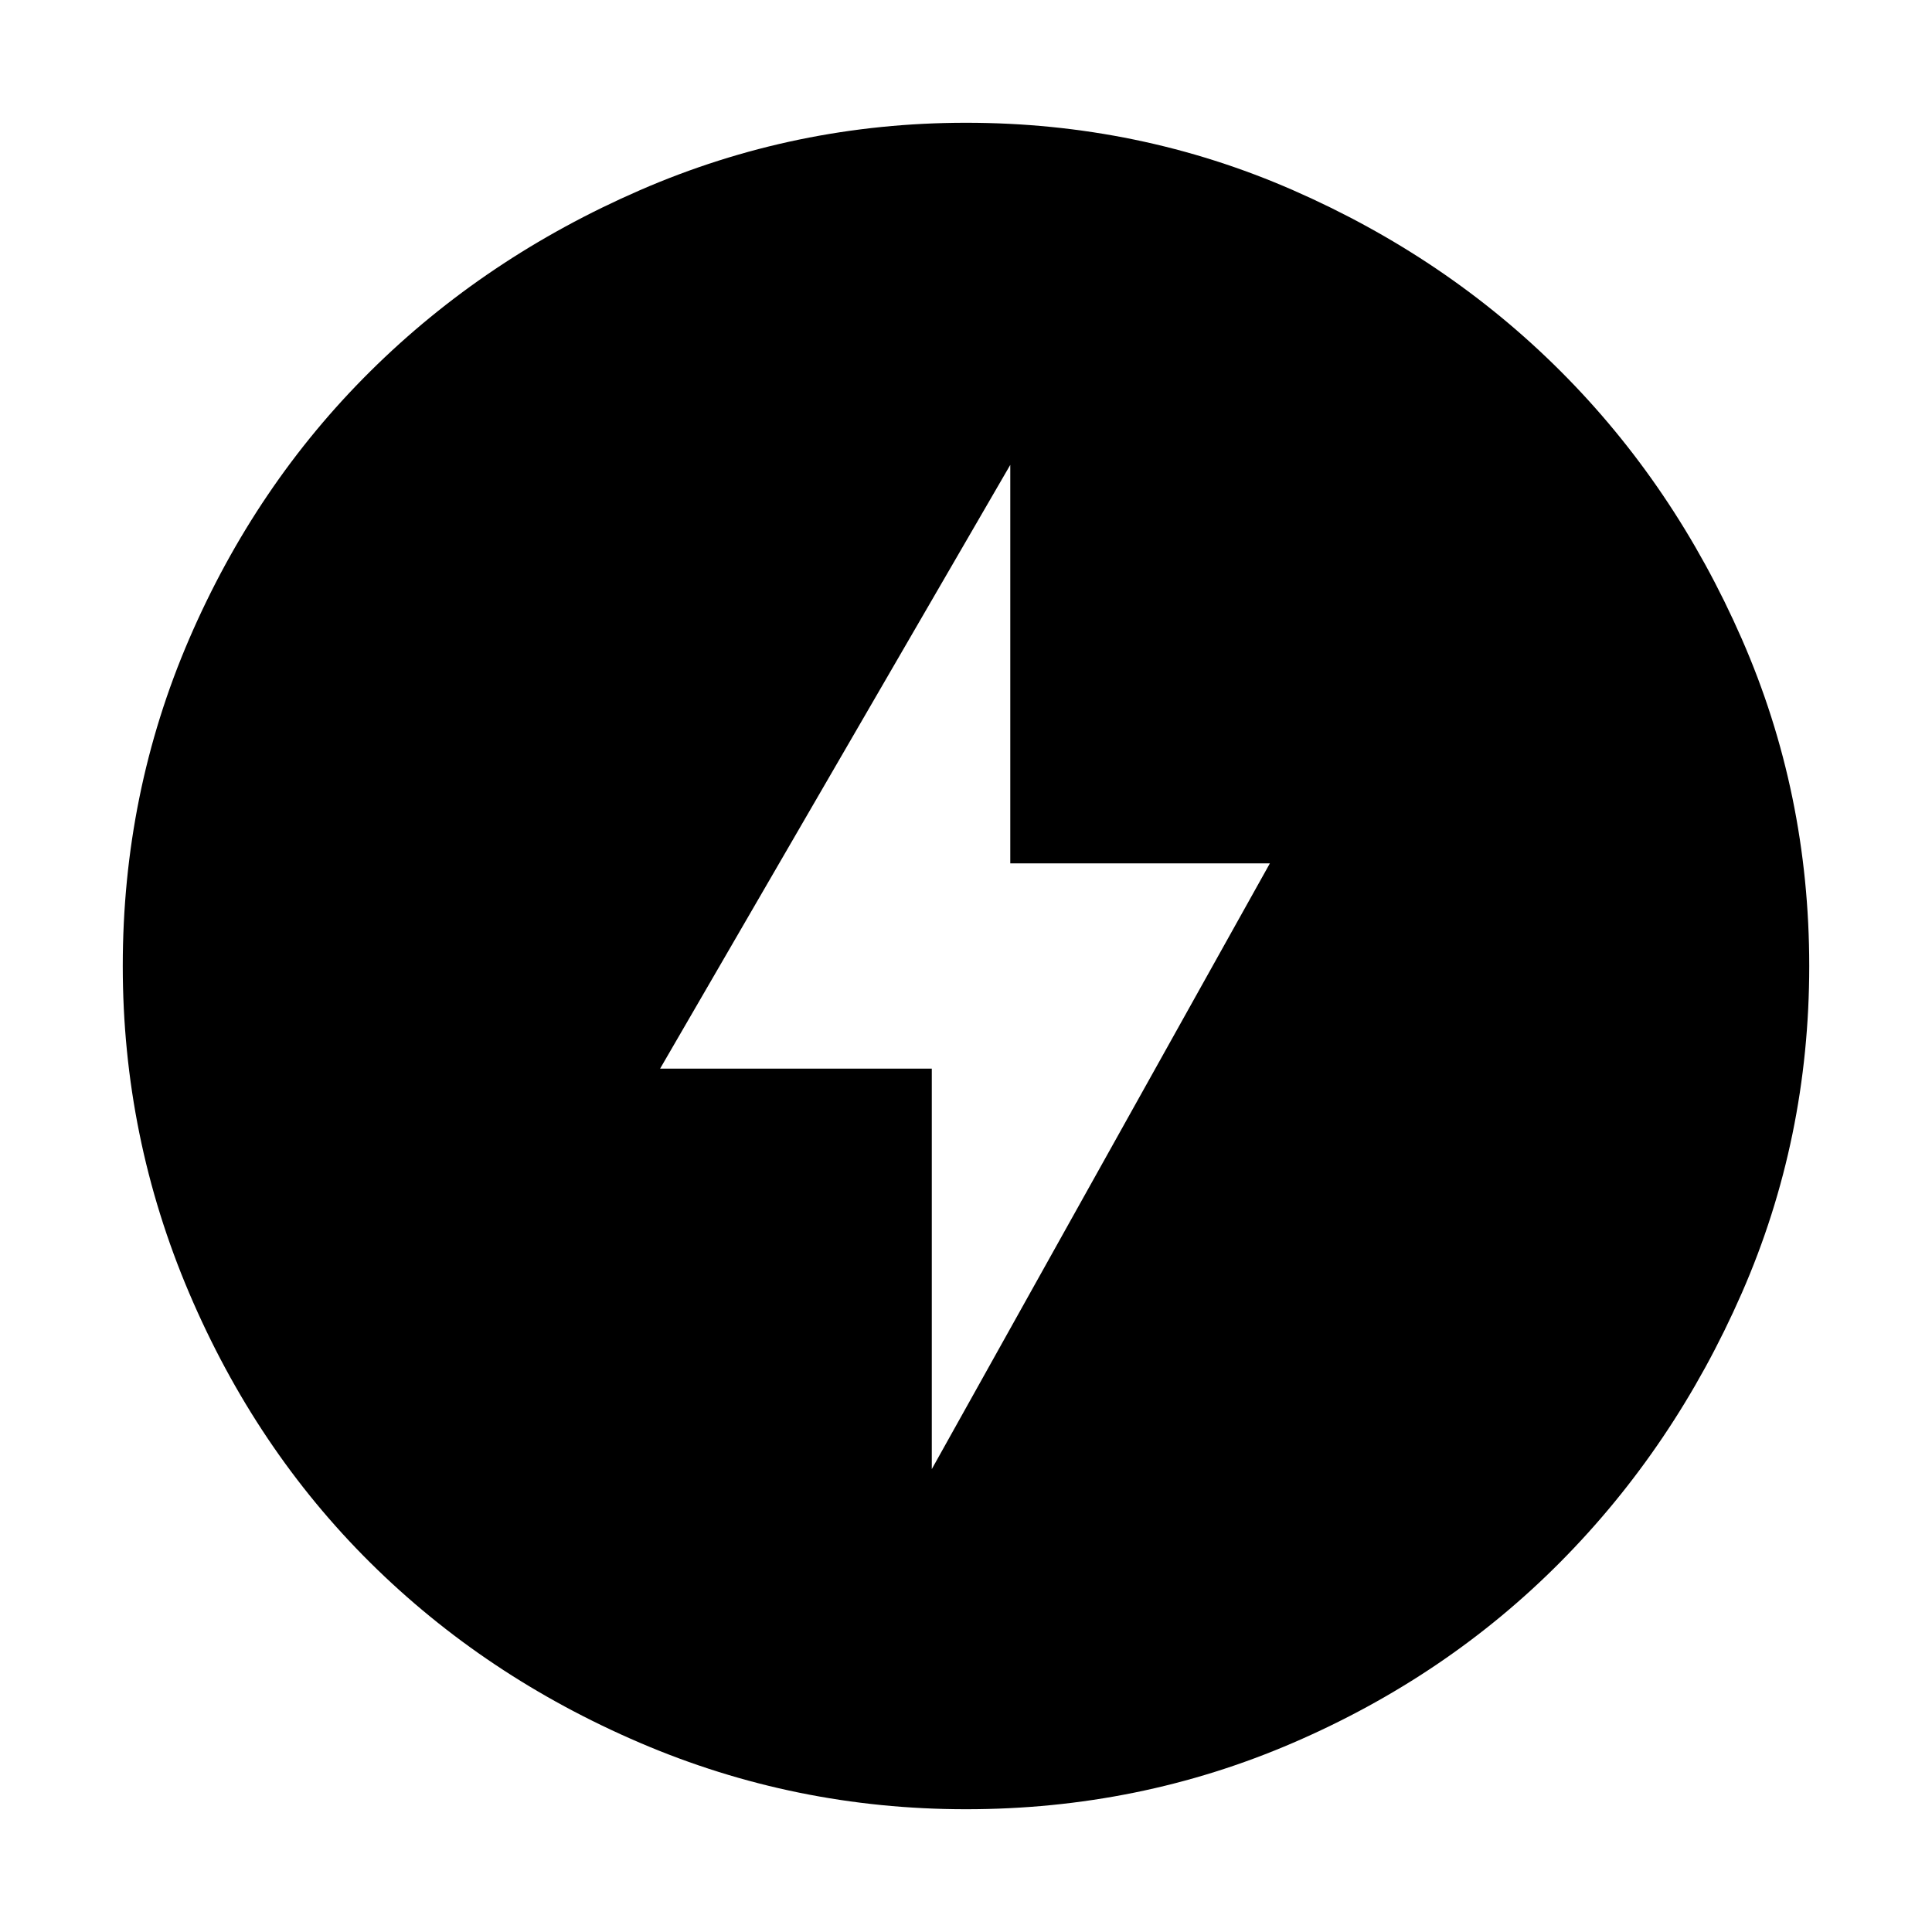 <svg xmlns="http://www.w3.org/2000/svg" height="48" width="48"><path d="M24 44.95Q19.75 44.95 15.9 43.3Q12.05 41.65 9.2 38.825Q6.35 36 4.7 32.125Q3.05 28.25 3.05 24Q3.05 19.7 4.7 15.875Q6.35 12.05 9.2 9.225Q12.05 6.4 15.9 4.725Q19.75 3.05 24 3.05Q28.3 3.05 32.125 4.725Q35.95 6.4 38.775 9.225Q41.6 12.05 43.275 15.875Q44.95 19.7 44.95 24Q44.95 28.3 43.275 32.125Q41.6 35.95 38.775 38.8Q35.95 41.65 32.125 43.3Q28.3 44.95 24 44.95ZM23.15 36.5 31.55 21.45H25.1V11.55L16.4 26.55H23.15Z"/></svg>